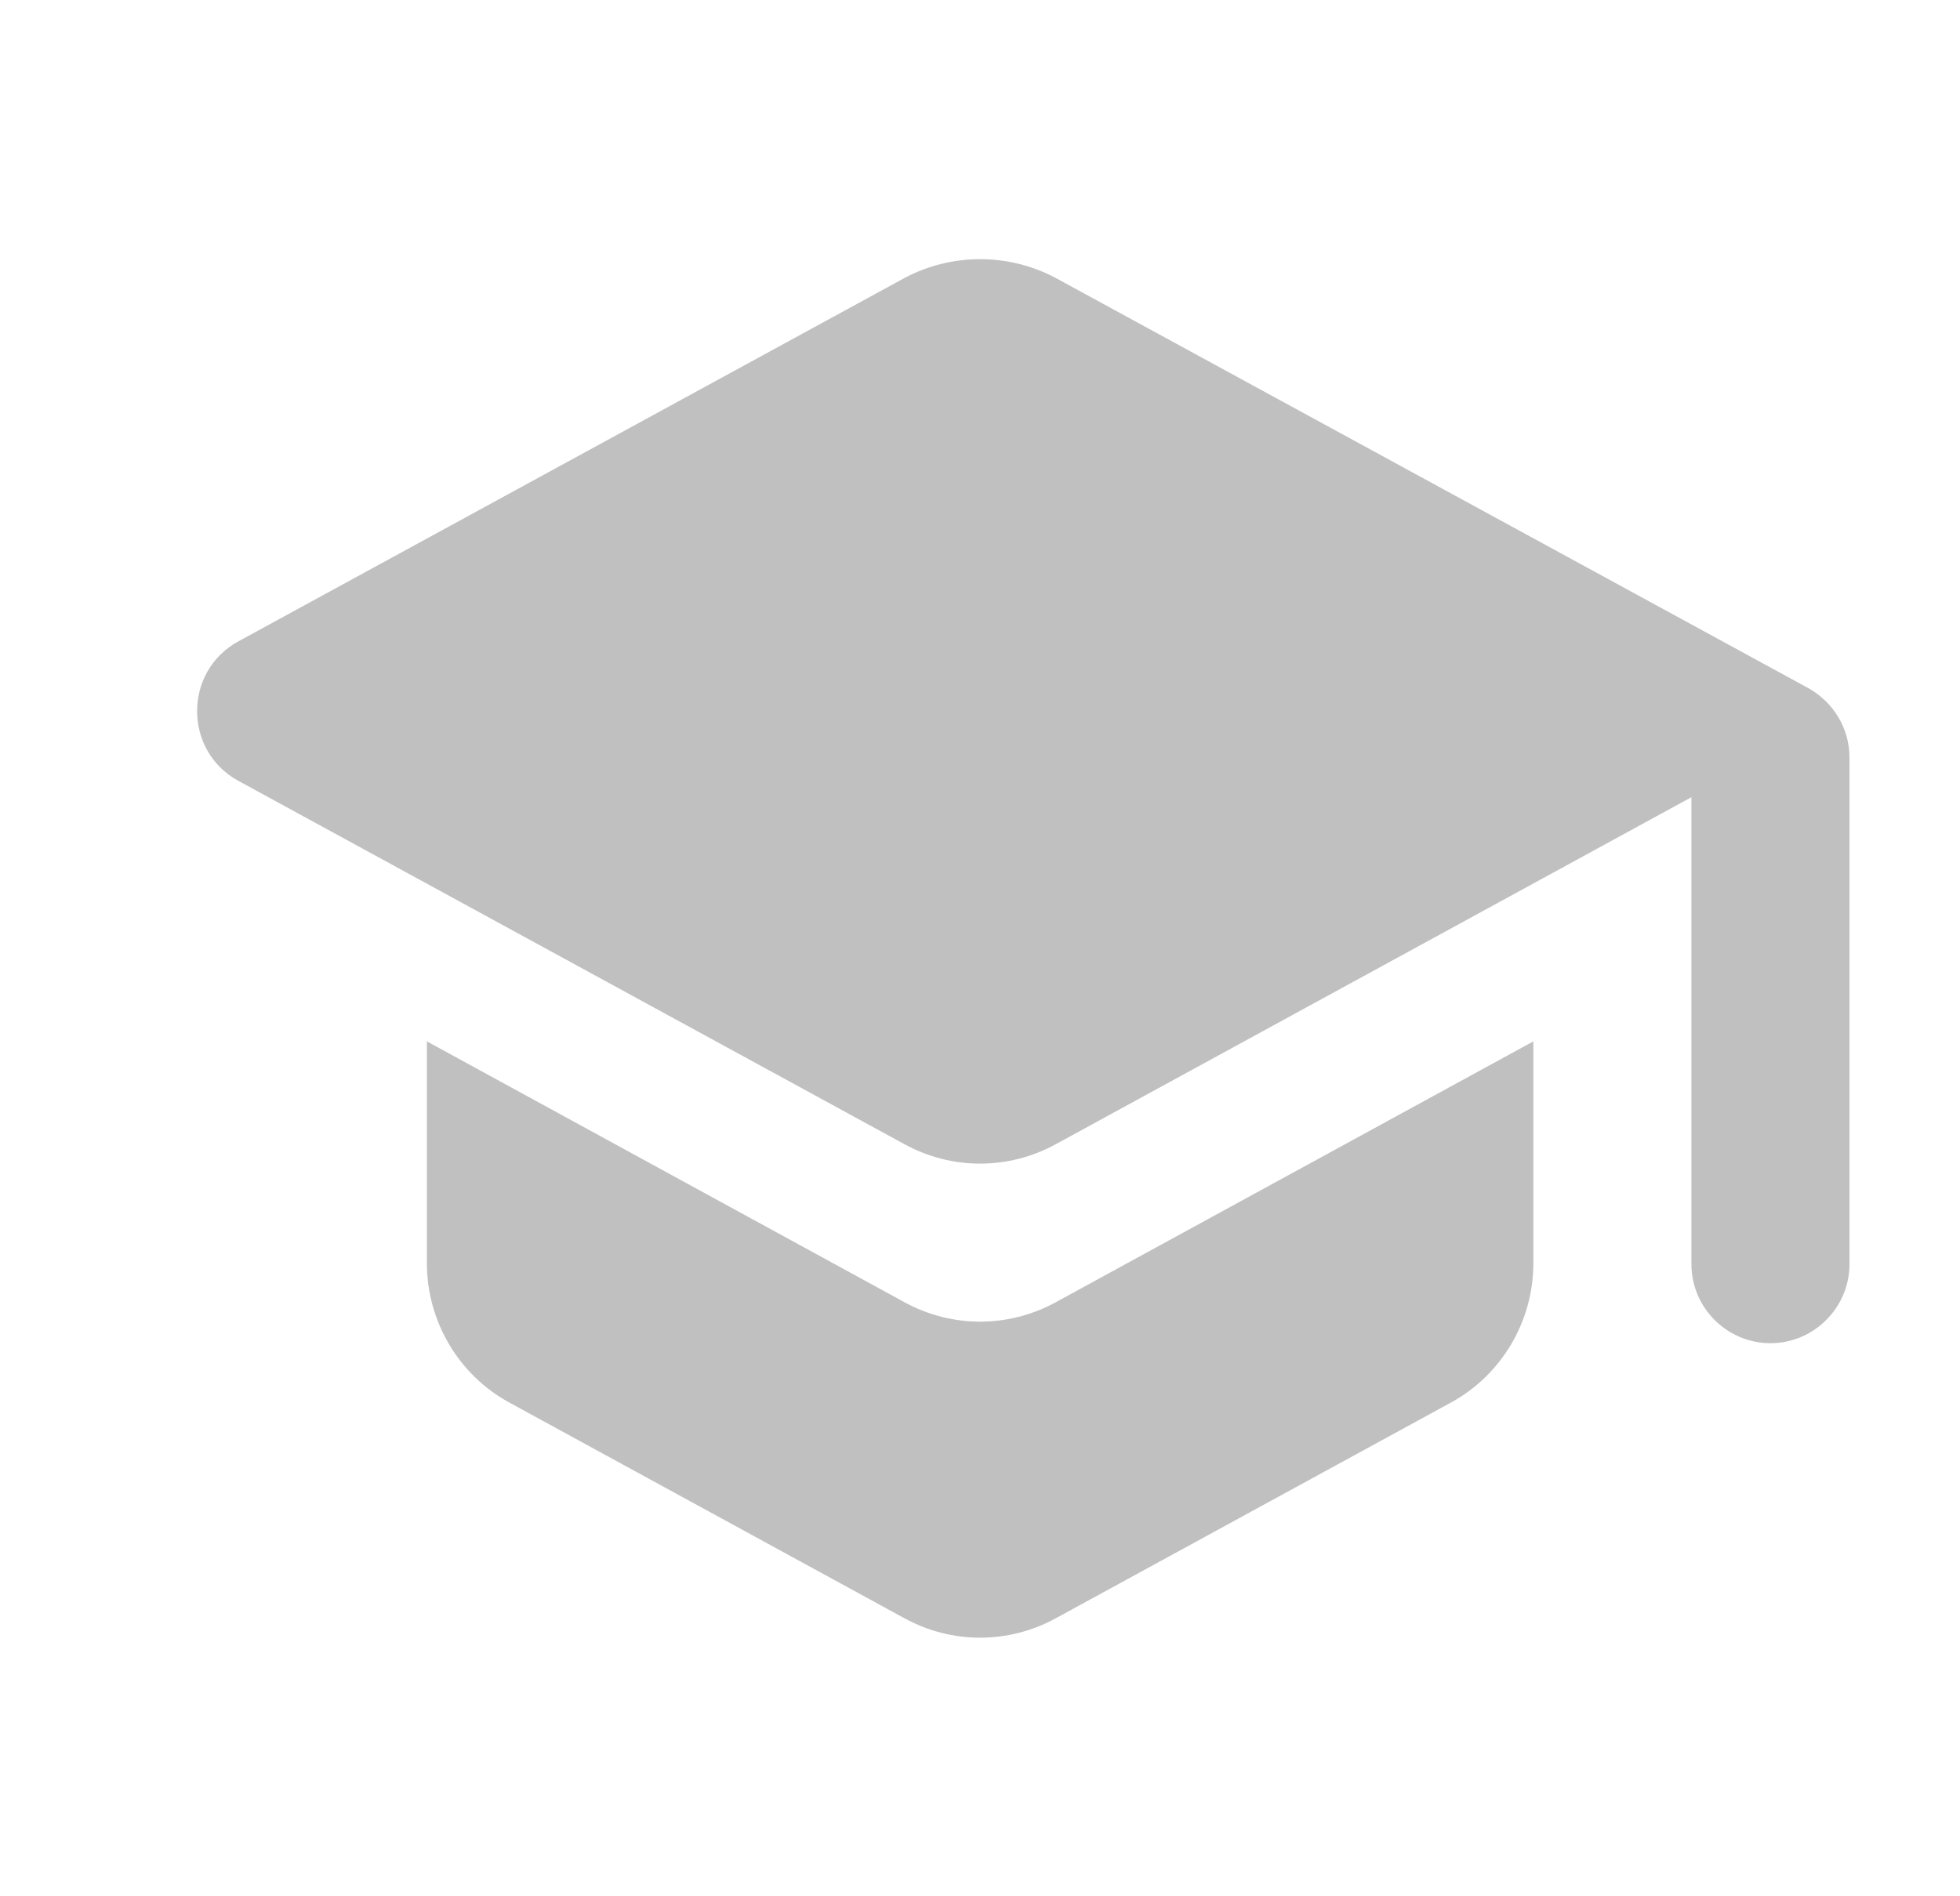<svg width="31" height="30" viewBox="0 0 31 30" fill="none" xmlns="http://www.w3.org/2000/svg">
<path d="M6.752 16.475V19.987C6.752 20.9 7.252 21.75 8.052 22.187L14.302 25.6C15.052 26.012 15.952 26.012 16.702 25.6L22.952 22.187C23.752 21.75 24.252 20.9 24.252 19.987V16.475L16.702 20.6C15.952 21.012 15.052 21.012 14.302 20.6L6.752 16.475ZM14.302 4.4L3.764 10.15C2.902 10.625 2.902 11.875 3.764 12.35L14.302 18.1C15.052 18.512 15.952 18.512 16.702 18.1L26.752 12.612V20C26.752 20.687 27.314 21.25 28.002 21.25C28.689 21.25 29.252 20.687 29.252 20V11.987C29.252 11.525 29.002 11.112 28.602 10.887L16.702 4.4C15.952 4 15.052 4 14.302 4.4Z" fill="#C0C0C0"/>
</svg>
